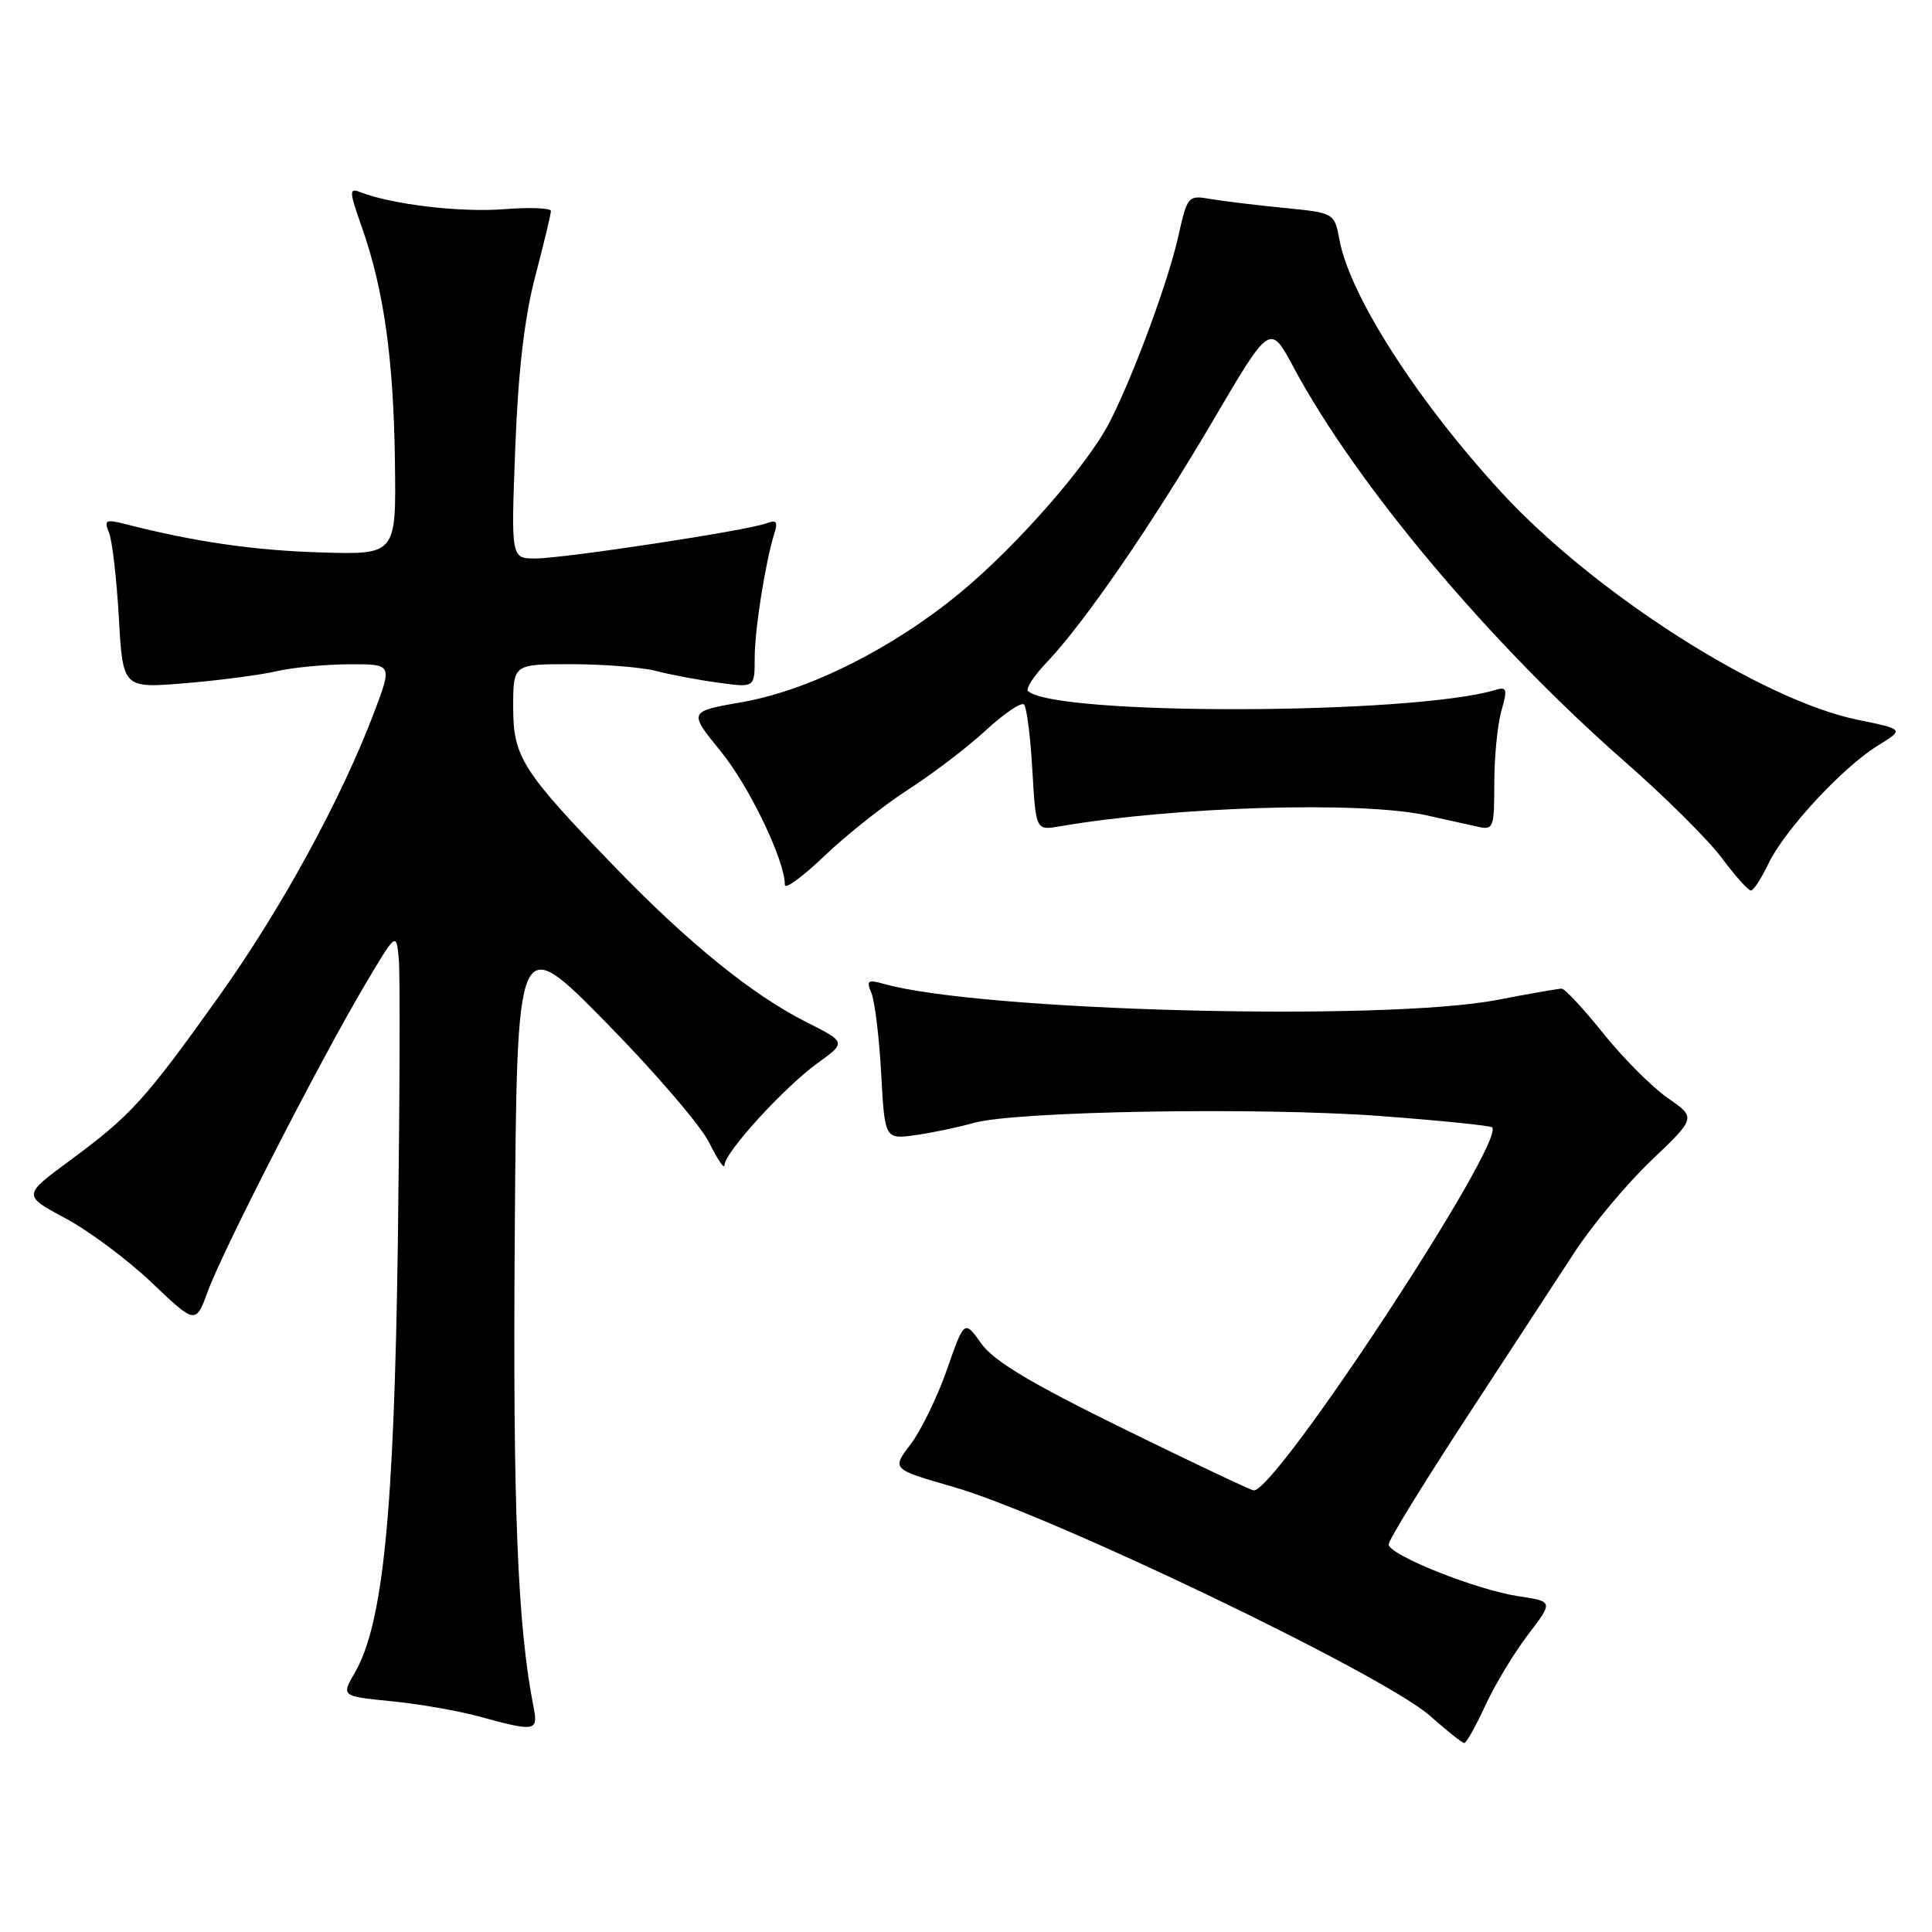 <?xml version="1.0" encoding="UTF-8" standalone="no"?>
<!DOCTYPE svg PUBLIC "-//W3C//DTD SVG 1.1//EN" "http://www.w3.org/Graphics/SVG/1.1/DTD/svg11.dtd" >
<svg xmlns="http://www.w3.org/2000/svg" xmlns:xlink="http://www.w3.org/1999/xlink" version="1.1" viewBox="0 0 256 256">
 <g >
 <path fill="currentColor"
d=" M 196.79 226.03 C 198.05 223.29 200.59 219.07 202.45 216.63 C 205.83 212.20 205.83 212.20 201.21 211.51 C 195.61 210.67 184.00 206.03 184.00 204.64 C 184.00 204.08 188.58 196.63 194.17 188.07 C 199.77 179.50 206.26 169.56 208.61 165.97 C 210.95 162.37 215.54 156.88 218.81 153.76 C 224.75 148.10 224.75 148.10 220.98 145.49 C 218.91 144.05 215.07 140.20 212.45 136.94 C 209.83 133.67 207.35 131.00 206.93 131.00 C 206.52 131.00 202.65 131.67 198.34 132.50 C 183.28 135.38 129.81 133.98 117.08 130.36 C 114.98 129.77 114.77 129.93 115.47 131.59 C 115.91 132.64 116.50 137.43 116.76 142.24 C 117.24 150.98 117.24 150.98 121.37 150.40 C 123.64 150.07 127.08 149.35 129.00 148.80 C 134.45 147.23 166.93 146.68 182.90 147.88 C 190.81 148.47 197.48 149.15 197.71 149.38 C 199.56 151.22 169.15 197.55 166.13 197.49 C 165.79 197.48 158.02 193.81 148.88 189.32 C 136.55 183.27 131.68 180.35 130.02 178.02 C 127.78 174.88 127.78 174.88 125.47 181.49 C 124.20 185.13 122.03 189.58 120.65 191.39 C 118.15 194.67 118.15 194.67 126.32 197.02 C 139.30 200.76 183.34 221.91 189.50 227.37 C 191.70 229.32 193.73 230.94 194.01 230.96 C 194.28 230.98 195.54 228.76 196.79 226.03 Z  M 70.71 226.25 C 68.57 215.44 67.94 199.72 68.21 163.50 C 68.50 123.50 68.50 123.50 80.22 135.40 C 86.67 141.95 92.86 149.15 93.97 151.40 C 95.09 153.66 96.00 155.00 96.00 154.39 C 96.00 152.74 103.87 144.10 108.29 140.90 C 112.15 138.11 112.15 138.11 106.82 135.42 C 99.68 131.82 91.18 124.93 81.44 114.85 C 69.14 102.11 68.00 100.32 68.00 93.66 C 68.00 88.00 68.00 88.00 75.75 88.01 C 80.01 88.01 85.08 88.42 87.00 88.92 C 88.92 89.42 92.64 90.12 95.25 90.47 C 100.00 91.12 100.00 91.12 100.00 87.20 C 100.00 83.39 101.42 74.46 102.63 70.60 C 103.10 69.11 102.86 68.84 101.52 69.35 C 99.05 70.30 74.70 74.00 70.92 74.00 C 67.71 74.00 67.71 74.00 68.28 59.25 C 68.67 49.12 69.50 42.02 70.93 36.59 C 72.07 32.24 73.00 28.35 73.00 27.96 C 73.00 27.56 70.19 27.45 66.75 27.72 C 61.01 28.17 51.97 27.10 47.79 25.48 C 46.22 24.87 46.24 25.24 47.98 30.20 C 50.86 38.41 52.15 47.57 52.33 61.15 C 52.50 73.50 52.50 73.50 42.50 73.20 C 33.63 72.93 25.82 71.80 16.59 69.44 C 13.99 68.78 13.76 68.91 14.45 70.60 C 14.87 71.65 15.46 76.71 15.75 81.86 C 16.28 91.21 16.28 91.21 24.53 90.53 C 29.07 90.15 34.52 89.44 36.64 88.94 C 38.76 88.45 43.08 88.04 46.24 88.02 C 51.98 88.00 51.98 88.00 49.63 94.25 C 45.29 105.76 37.30 120.40 29.03 132.00 C 19.20 145.77 17.35 147.81 9.25 153.78 C 3.00 158.39 3.00 158.39 8.69 161.44 C 11.82 163.12 16.98 166.97 20.15 170.00 C 25.93 175.50 25.93 175.50 27.58 171.00 C 29.57 165.59 42.42 140.51 48.29 130.61 C 52.50 123.50 52.50 123.50 52.84 127.00 C 53.03 128.93 52.97 145.80 52.72 164.50 C 52.22 200.55 50.76 215.17 47.02 221.63 C 45.21 224.76 45.21 224.76 51.85 225.42 C 55.51 225.78 60.75 226.69 63.50 227.45 C 70.92 229.48 71.33 229.42 70.71 226.25 Z  M 120.37 104.60 C 123.60 102.52 128.22 99.00 130.64 96.76 C 133.06 94.53 135.33 93.00 135.69 93.35 C 136.04 93.71 136.54 97.61 136.79 102.02 C 137.26 110.04 137.26 110.04 140.38 109.50 C 155.68 106.87 180.28 106.13 189.00 108.03 C 191.47 108.57 194.51 109.25 195.75 109.53 C 197.90 110.02 198.00 109.76 198.00 103.76 C 198.00 100.31 198.43 96.00 198.94 94.19 C 199.77 91.32 199.67 90.97 198.19 91.41 C 187.14 94.75 139.52 94.85 136.21 91.55 C 135.90 91.23 137.03 89.51 138.72 87.74 C 143.67 82.55 152.64 69.50 160.76 55.68 C 168.29 42.85 168.29 42.85 171.41 48.68 C 179.76 64.25 197.46 85.31 215.42 101.03 C 220.60 105.57 226.31 111.24 228.11 113.64 C 229.90 116.04 231.65 118.00 232.00 118.00 C 232.35 118.00 233.39 116.40 234.32 114.45 C 236.44 110.01 244.14 101.69 248.80 98.81 C 252.32 96.64 252.32 96.64 246.21 95.39 C 233.46 92.79 211.31 78.66 198.96 65.25 C 187.82 53.15 178.88 39.23 177.49 31.80 C 176.82 28.21 176.82 28.21 170.16 27.55 C 166.50 27.19 162.12 26.66 160.43 26.37 C 157.41 25.85 157.33 25.95 156.13 31.32 C 154.78 37.34 150.22 49.68 147.06 55.88 C 144.14 61.60 134.72 72.36 127.19 78.57 C 118.30 85.91 107.17 91.49 98.35 93.03 C 91.21 94.28 91.21 94.28 95.50 99.55 C 99.30 104.22 104.00 114.00 104.00 117.25 C 104.00 117.90 106.36 116.17 109.25 113.41 C 112.14 110.64 117.14 106.68 120.37 104.60 Z "/>
</g>
</svg>